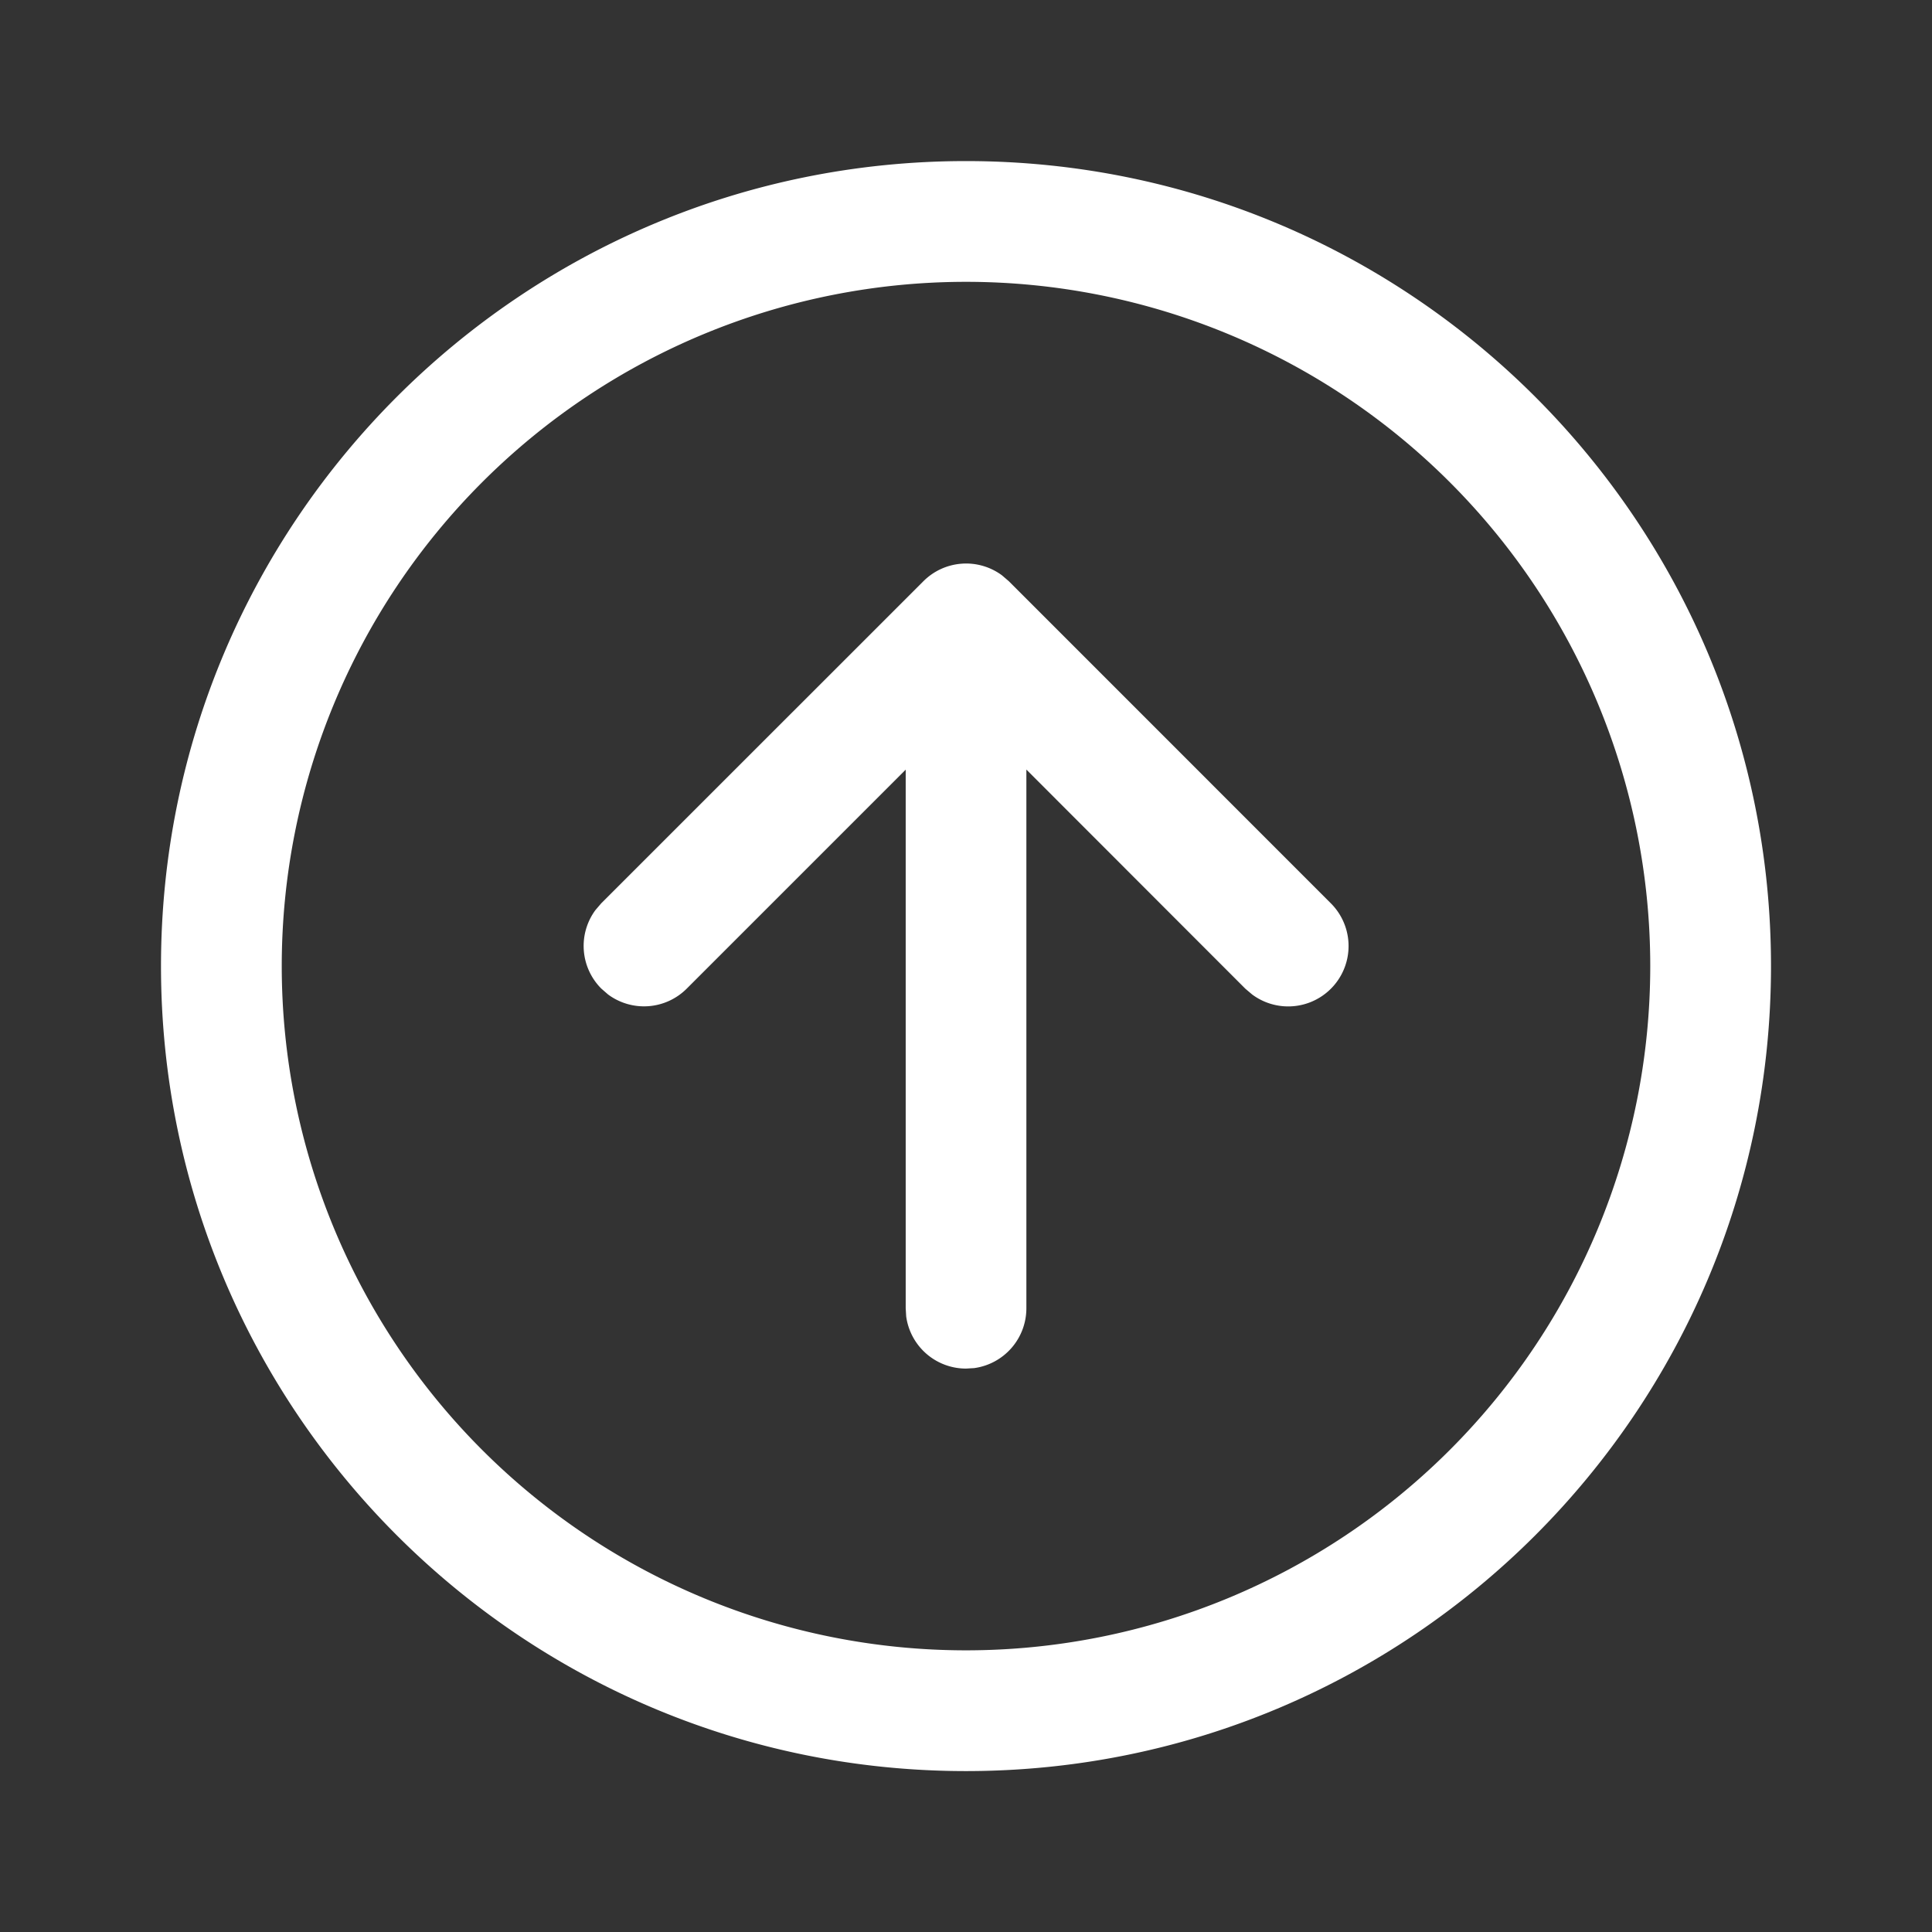 <svg width="24" height="24" fill="none" viewBox="0 0 24 24" xmlns="http://www.w3.org/2000/svg"><rect x="0" y="0" width="24" height="24" fill="#333333" stroke="none"/><path d="m7.47 12.281.084.073a.75.75 0 0 0 .977-.073l2.72-2.72v6.69l.006.102a.75.75 0 0 0 .743.648l.102-.006a.75.75 0 0 0 .648-.744V9.56l2.72 2.722.085.072a.75.75 0 0 0 .977-1.133l-4-4.001-.085-.073a.75.75 0 0 0-.976.073l-4.001 4-.073.085a.75.75 0 0 0 .073.976Z" fill="#ffffff"/><path d="M22 12.001c0-5.523-4.476-10-10-10-5.522 0-10 4.477-10 10s4.478 10 10 10c5.524 0 10-4.477 10-10Zm-18.5 0a8.5 8.5 0 1 1 17 0 8.5 8.5 0 0 1-17 0Z" fill="#ffffff"/></svg>